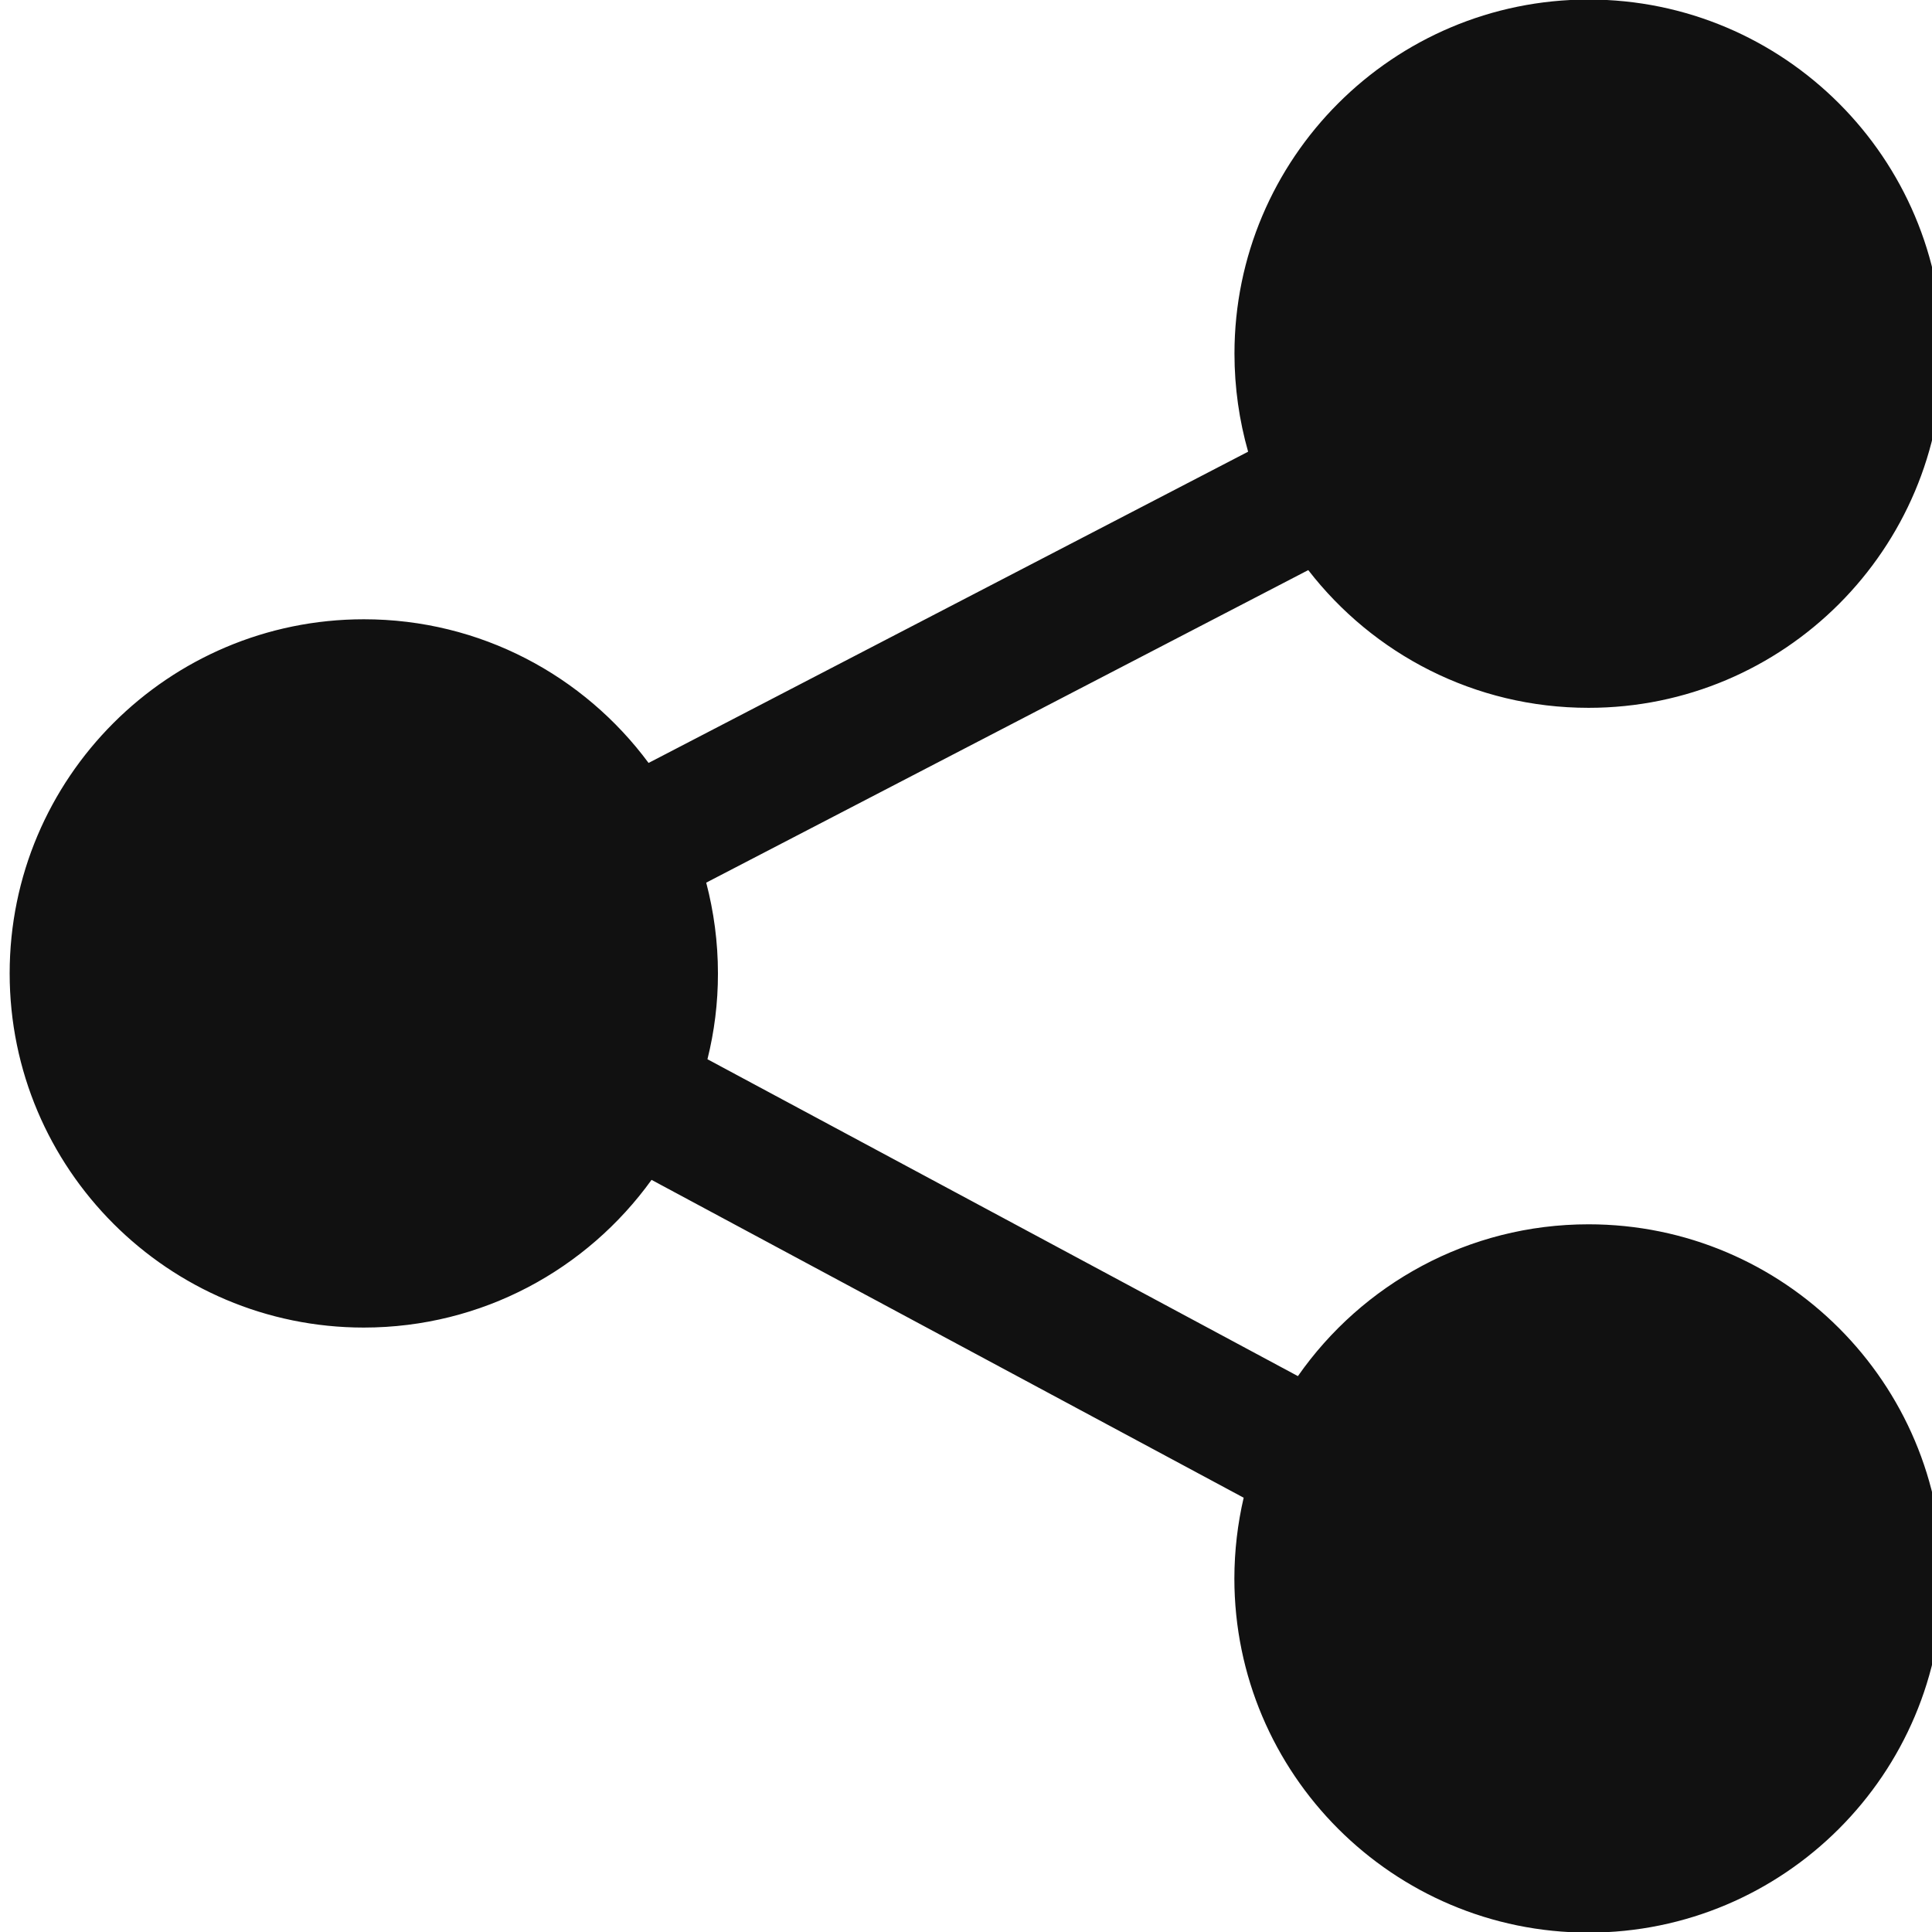 <?xml version="1.0" encoding="UTF-8" standalone="no"?>
<!DOCTYPE svg PUBLIC "-//W3C//DTD SVG 1.1//EN" "http://www.w3.org/Graphics/SVG/1.1/DTD/svg11.dtd">
<svg width="100%" height="100%" viewBox="0 0 131 131" version="1.1" xmlns="http://www.w3.org/2000/svg" xmlns:xlink="http://www.w3.org/1999/xlink" xml:space="preserve" xmlns:serif="http://www.serif.com/" style="fill-rule:evenodd;clip-rule:evenodd;stroke-linejoin:round;stroke-miterlimit:2;">
    <g transform="matrix(1,0,0,1,-1090,-460)">
        <g transform="matrix(0.888,-0.461,0.461,0.888,-138.654,582.819)">
            <path d="M1148.79,548.17C1142.12,551.539 1134,551.767 1126.87,548.068C1115.12,541.965 1110.53,527.465 1116.63,515.709C1122.73,503.953 1137.23,499.364 1148.99,505.468C1156.01,509.11 1160.47,515.744 1161.63,523L1207.41,523C1207.85,520.849 1208.59,518.722 1209.65,516.678C1215.75,504.922 1230.25,500.333 1242.01,506.437C1253.76,512.54 1258.35,527.04 1252.25,538.796C1246.14,550.552 1231.64,555.141 1219.89,549.037C1213.03,545.478 1208.61,539.062 1207.33,532L1161.36,532C1160.91,533.982 1160.21,535.94 1159.23,537.827C1158.31,539.606 1157.19,541.222 1155.92,542.66L1181.54,580.157C1188.26,576.638 1196.53,576.345 1203.76,580.1C1215.52,586.204 1220.11,600.704 1214,612.46C1207.9,624.216 1193.4,628.805 1181.64,622.701C1169.89,616.598 1165.3,602.098 1171.4,590.342C1172.27,588.672 1173.31,587.147 1174.48,585.777L1148.79,548.17Z" style="fill:rgb(17,17,17);"/>
        </g>
    </g>
</svg>
